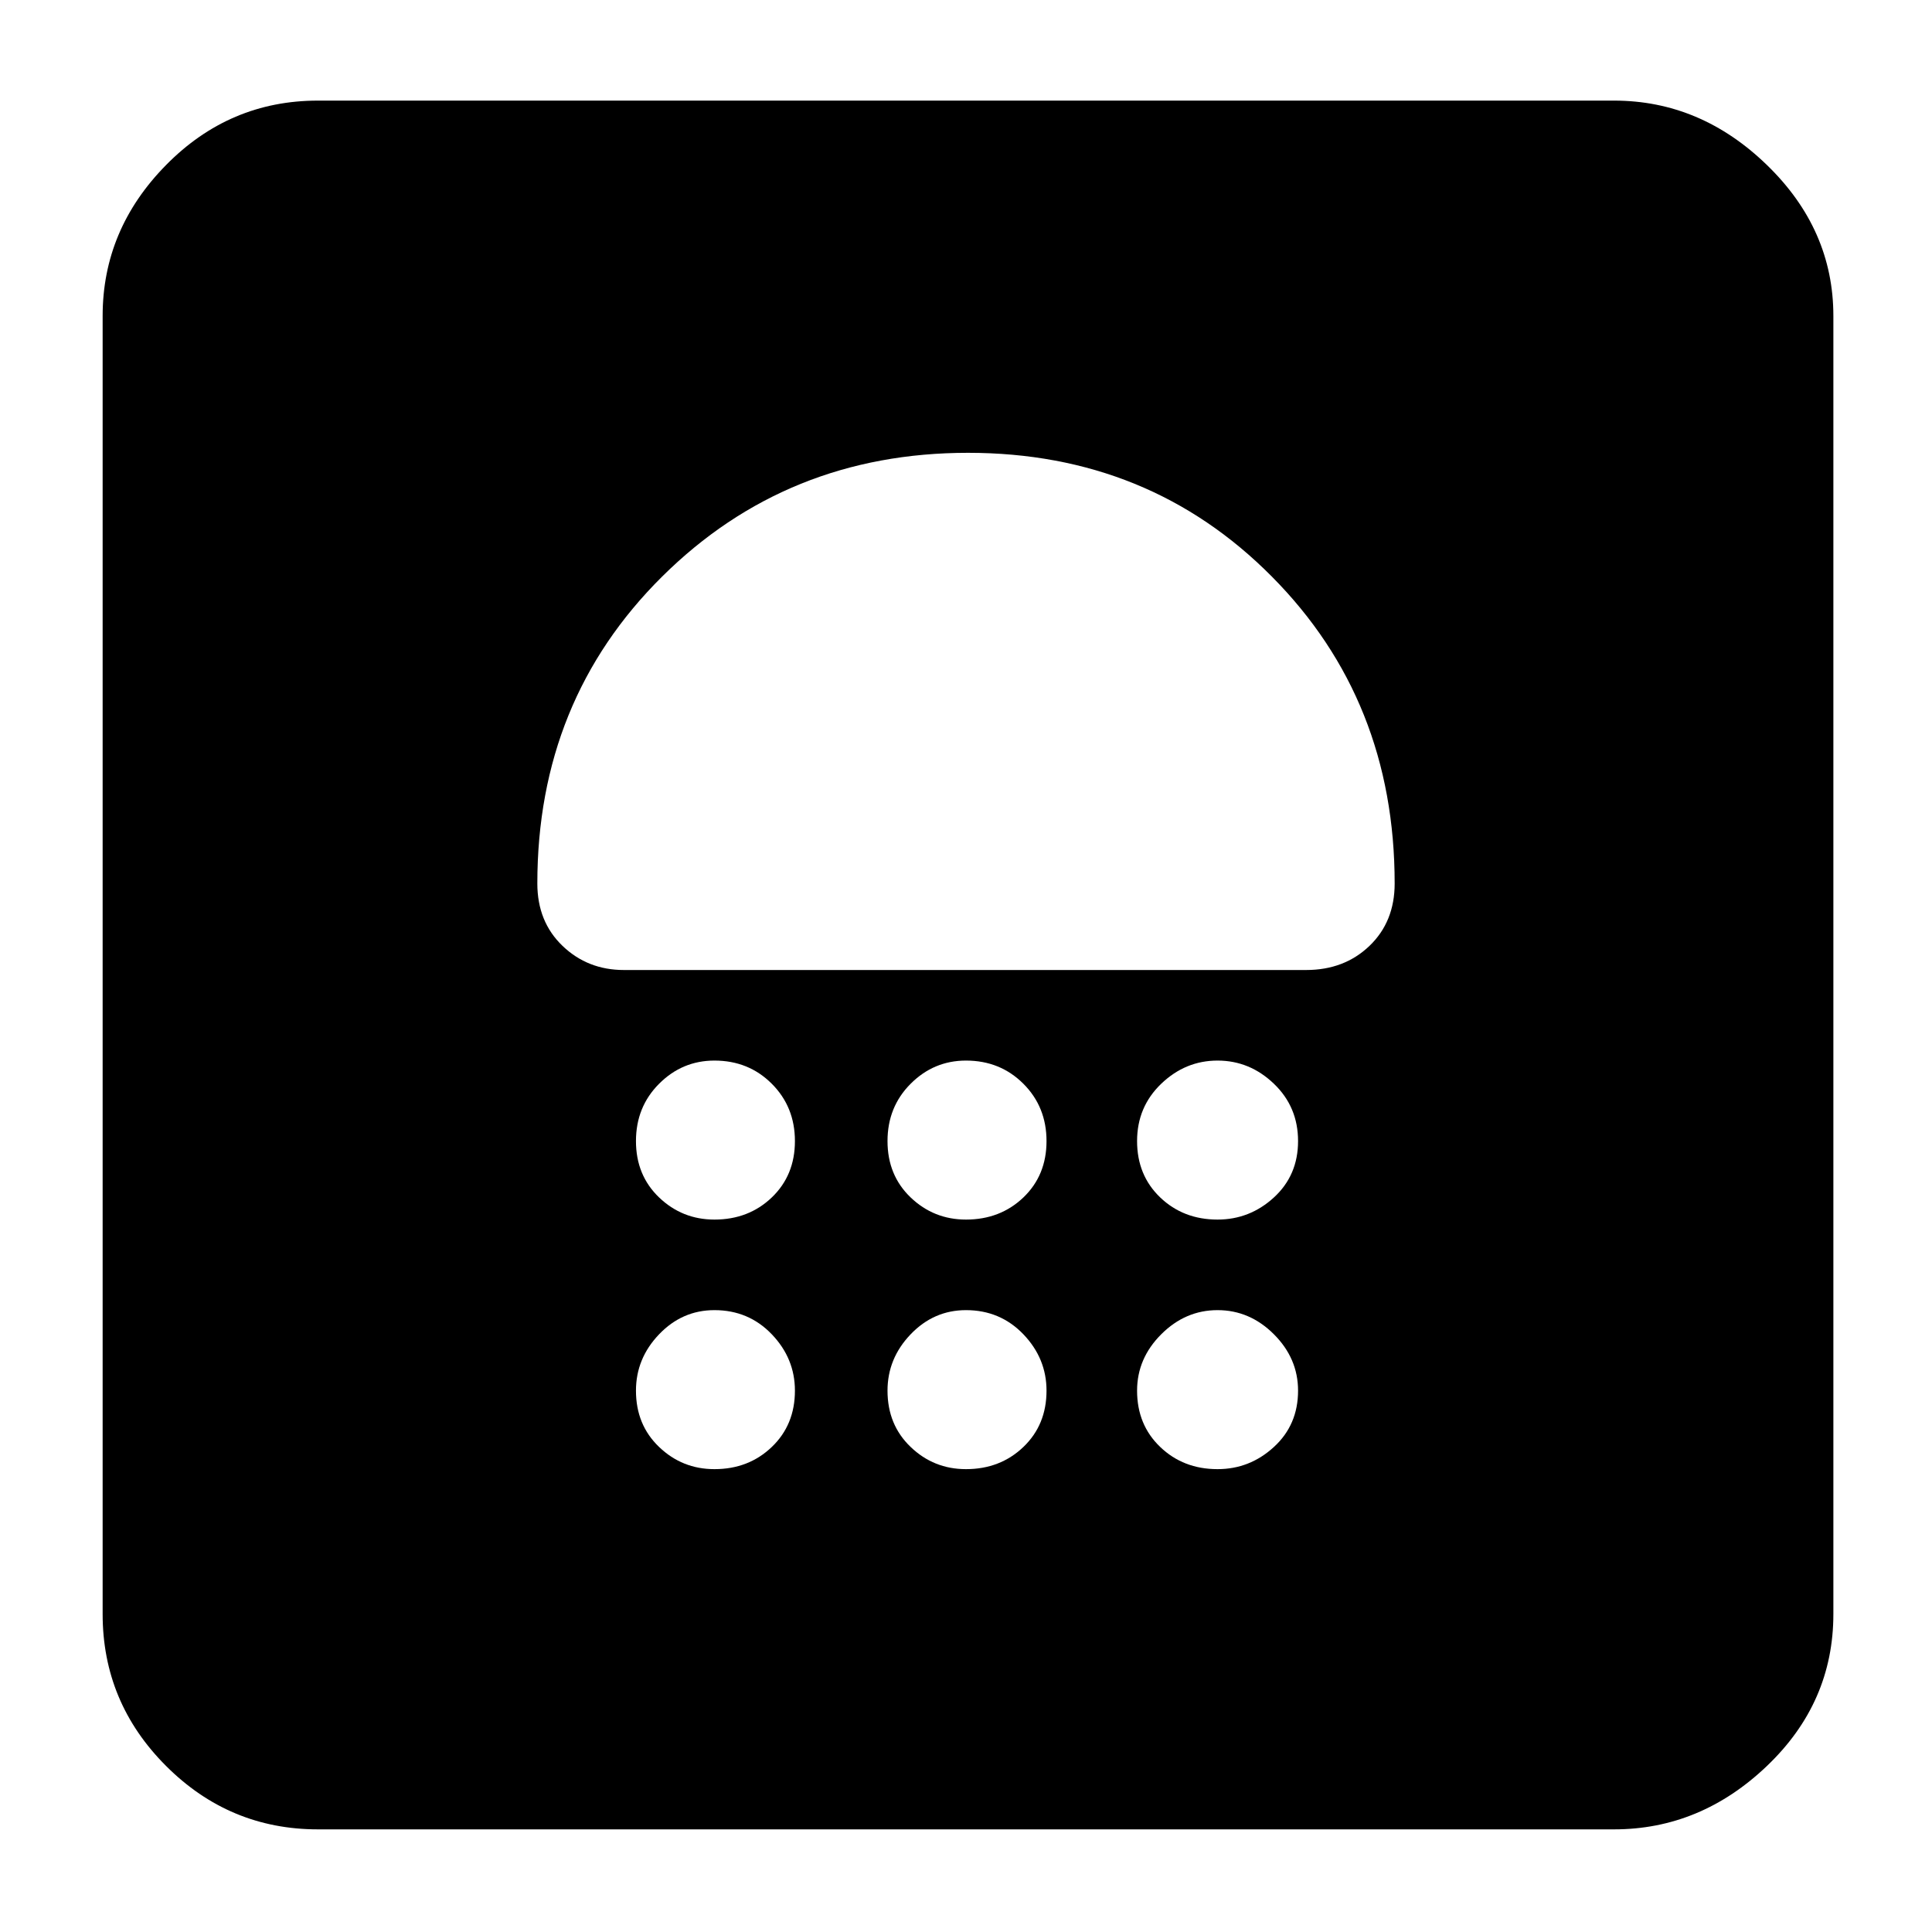 <svg xmlns="http://www.w3.org/2000/svg" height="40" width="40"><path d="M6.583 37.875Q4.75 37.875 3.438 36.562Q2.125 35.25 2.125 33.417V6.542Q2.125 4.75 3.438 3.417Q4.75 2.083 6.583 2.083H33.417Q35.208 2.083 36.583 3.417Q37.958 4.75 37.958 6.542V33.417Q37.958 35.25 36.583 36.562Q35.208 37.875 33.417 37.875ZM14.792 30.417Q15.5 30.417 15.979 29.958Q16.458 29.5 16.458 28.792Q16.458 28.125 15.979 27.625Q15.5 27.125 14.792 27.125Q14.125 27.125 13.646 27.625Q13.167 28.125 13.167 28.792Q13.167 29.5 13.646 29.958Q14.125 30.417 14.792 30.417ZM20 30.417Q20.708 30.417 21.188 29.958Q21.667 29.5 21.667 28.792Q21.667 28.125 21.188 27.625Q20.708 27.125 20 27.125Q19.333 27.125 18.854 27.625Q18.375 28.125 18.375 28.792Q18.375 29.5 18.854 29.958Q19.333 30.417 20 30.417ZM25.208 30.417Q25.875 30.417 26.375 29.958Q26.875 29.5 26.875 28.792Q26.875 28.125 26.375 27.625Q25.875 27.125 25.208 27.125Q24.542 27.125 24.042 27.625Q23.542 28.125 23.542 28.792Q23.542 29.5 24.021 29.958Q24.5 30.417 25.208 30.417ZM14.792 25.25Q15.5 25.25 15.979 24.792Q16.458 24.333 16.458 23.625Q16.458 22.917 15.979 22.438Q15.5 21.958 14.792 21.958Q14.125 21.958 13.646 22.438Q13.167 22.917 13.167 23.625Q13.167 24.333 13.646 24.792Q14.125 25.25 14.792 25.25ZM20 25.25Q20.708 25.25 21.188 24.792Q21.667 24.333 21.667 23.625Q21.667 22.917 21.188 22.438Q20.708 21.958 20 21.958Q19.333 21.958 18.854 22.438Q18.375 22.917 18.375 23.625Q18.375 24.333 18.854 24.792Q19.333 25.25 20 25.25ZM25.208 25.25Q25.875 25.25 26.375 24.792Q26.875 24.333 26.875 23.625Q26.875 22.917 26.375 22.438Q25.875 21.958 25.208 21.958Q24.542 21.958 24.042 22.438Q23.542 22.917 23.542 23.625Q23.542 24.333 24.021 24.792Q24.5 25.25 25.208 25.25ZM27.042 20.083Q27.833 20.083 28.354 19.583Q28.875 19.083 28.875 18.292Q28.875 14.5 26.333 11.938Q23.792 9.375 20.042 9.375Q16.292 9.375 13.708 11.938Q11.125 14.5 11.125 18.292Q11.125 19.083 11.646 19.583Q12.167 20.083 12.917 20.083Z"/></svg>